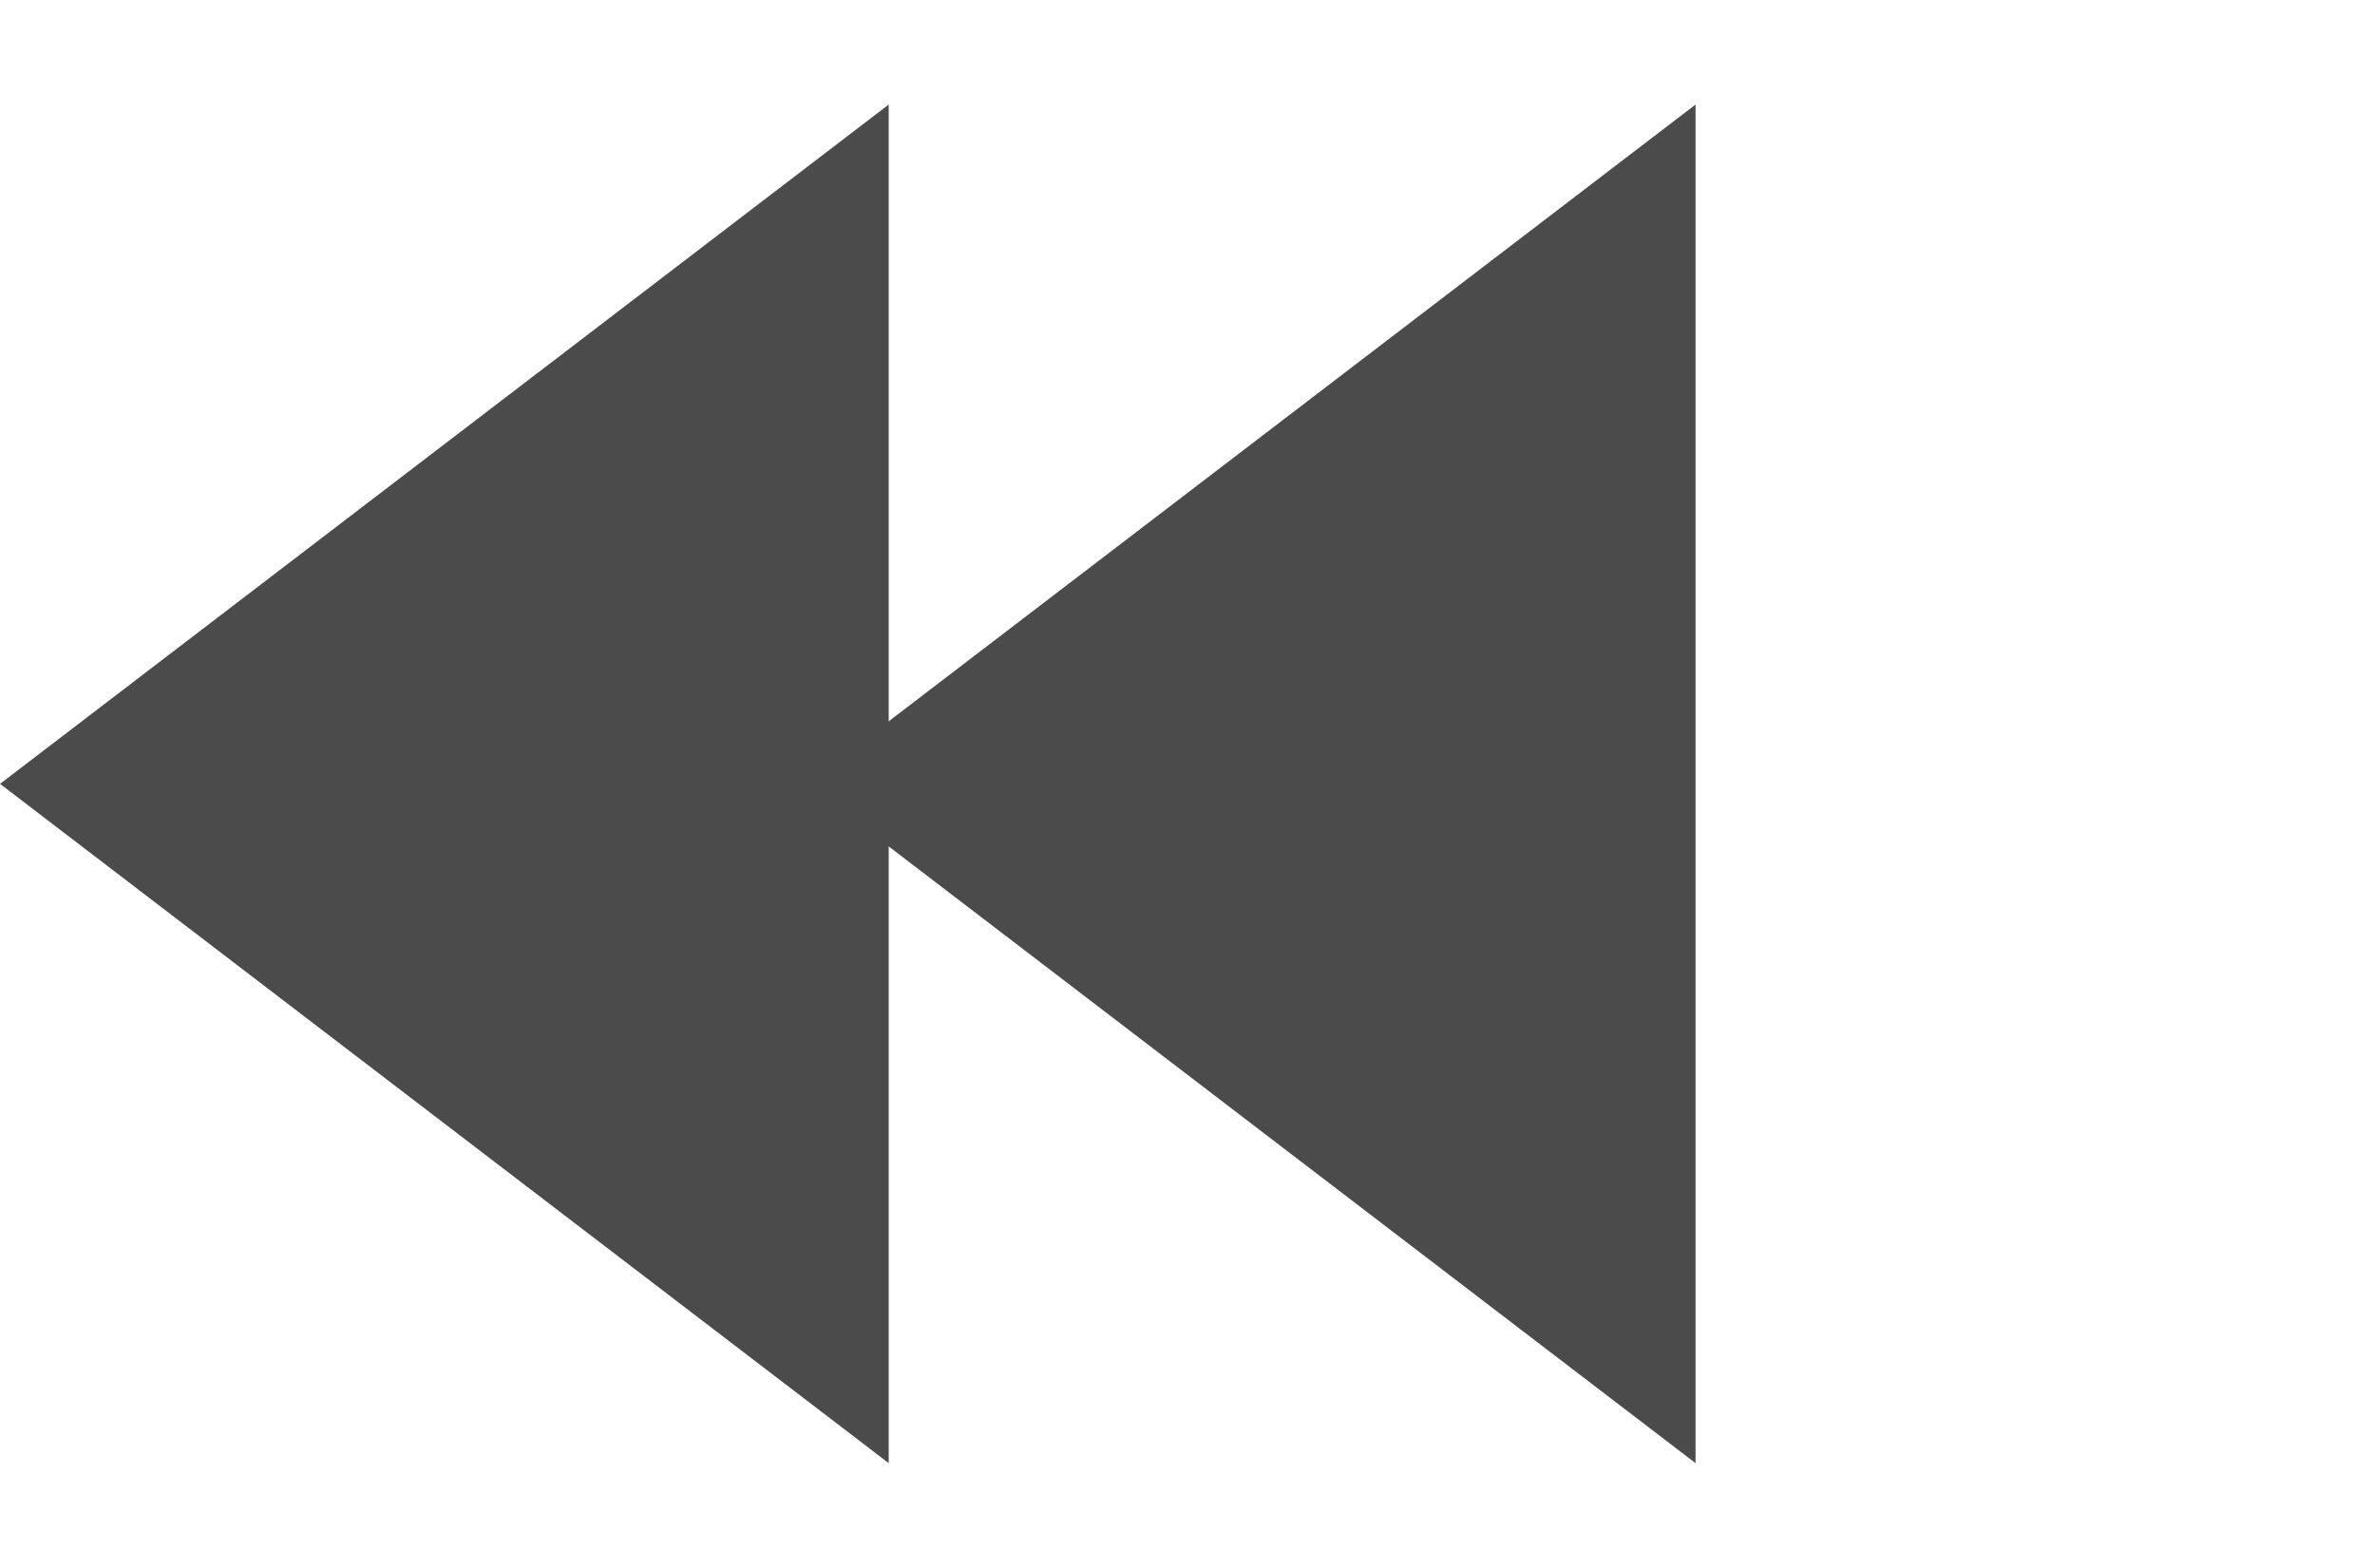 <svg xmlns="http://www.w3.org/2000/svg" width="35.323" height="23.323" viewBox="0 0 35.323 23.323">
  <g id="rewind_icon" data-name="rewind icon" transform="translate(-561.816 -1103.25)">
    <g id="rewind">
      <path id="Path_22" data-name="Path 22" d="M0,2.2,16.492,0l-2.2,16.492Z" transform="translate(573.478 1126.573) rotate(-135)" fill="#4b4b4b"/>
      <path id="Path_23" data-name="Path 23" d="M0,2.2,16.492,0l-2.2,16.492Z" transform="translate(585.478 1126.573) rotate(-135)" fill="#4b4b4b"/>
    </g>
  </g>
</svg>

